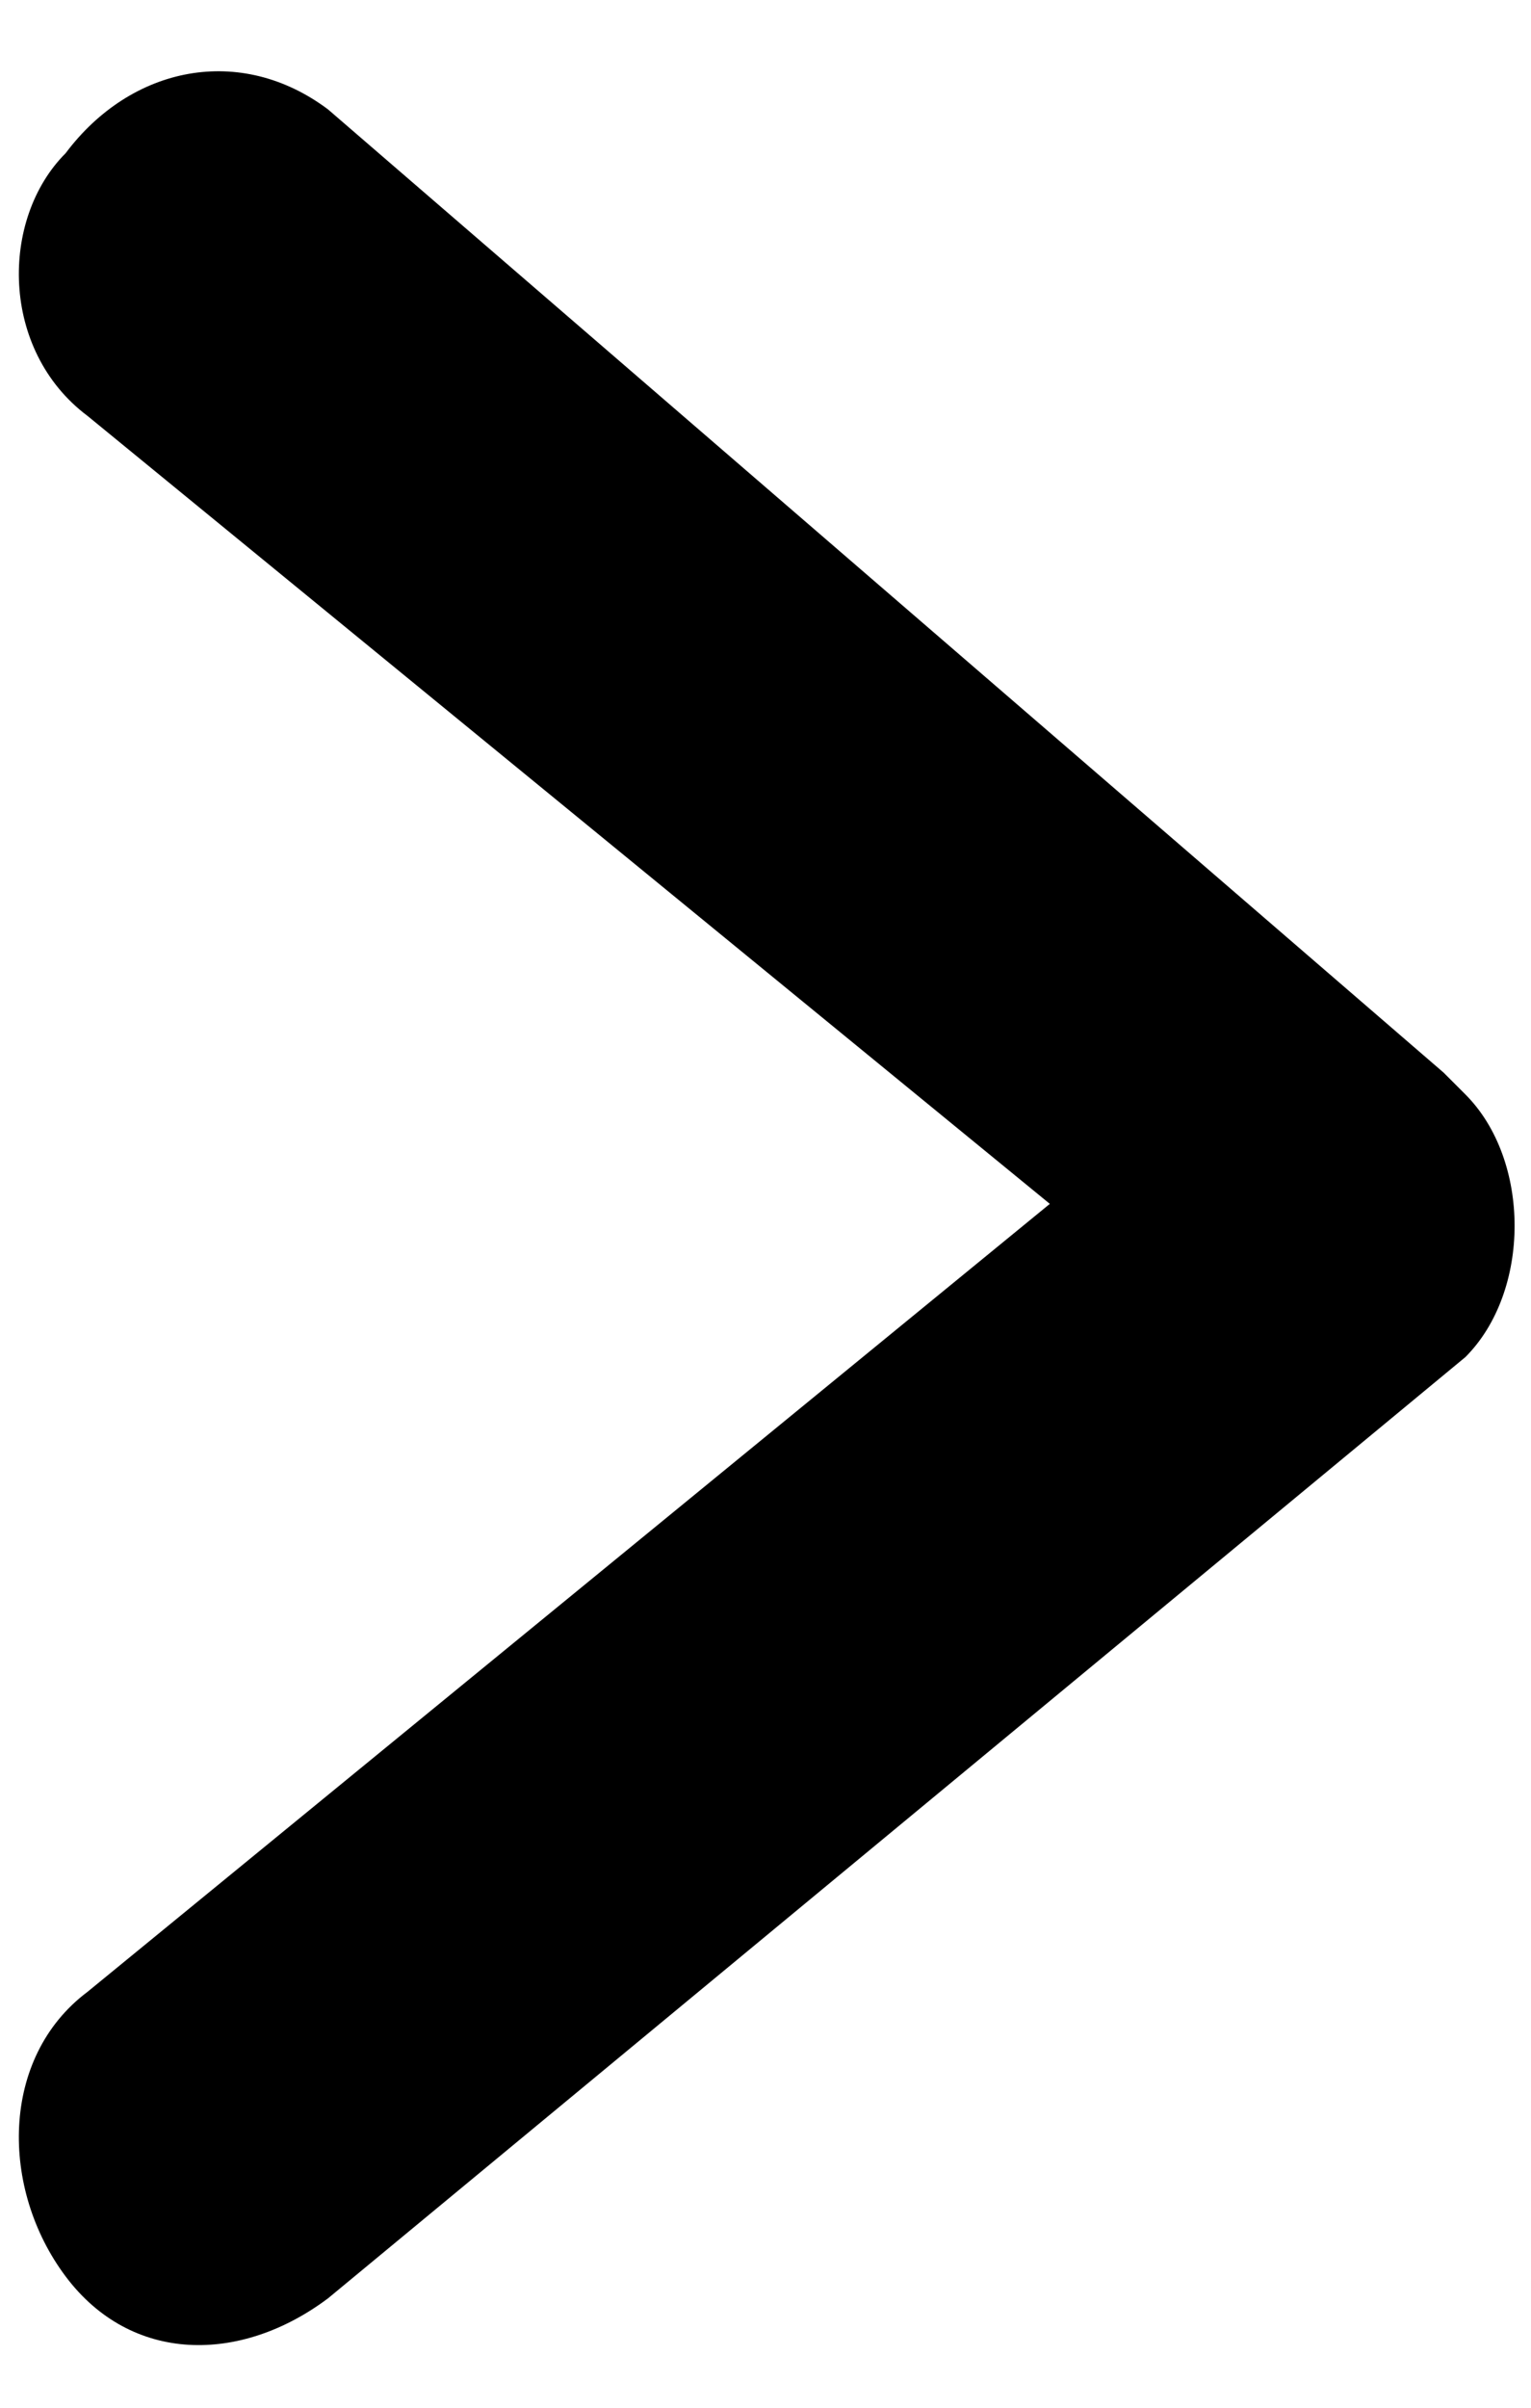 <?xml version="1.0" encoding="utf-8"?>
<!-- Generator: Adobe Illustrator 25.2.3, SVG Export Plug-In . SVG Version: 6.00 Build 0)  -->
<svg version="1.1" id="Layer_1" xmlns="http://www.w3.org/2000/svg" xmlns:xlink="http://www.w3.org/1999/xlink" x="0px" y="0px"
	 viewBox="0 0 7 11" style="enable-background:new 0 0 7 11;" xml:space="preserve">
<path d="M0.3,0.7C0,1,0,1.6,0.4,1.9l4.4,3.6L0.4,9.1C0,9.4,0,10,0.3,10.4c0.3,0.4,0.8,0.4,1.2,0.1l0,0l5.2-4.3C7,5.9,7,5.3,6.7,5
	c0,0-0.1-0.1-0.1-0.1L1.5,0.5C1.1,0.2,0.6,0.3,0.3,0.7z"/>
</svg>

